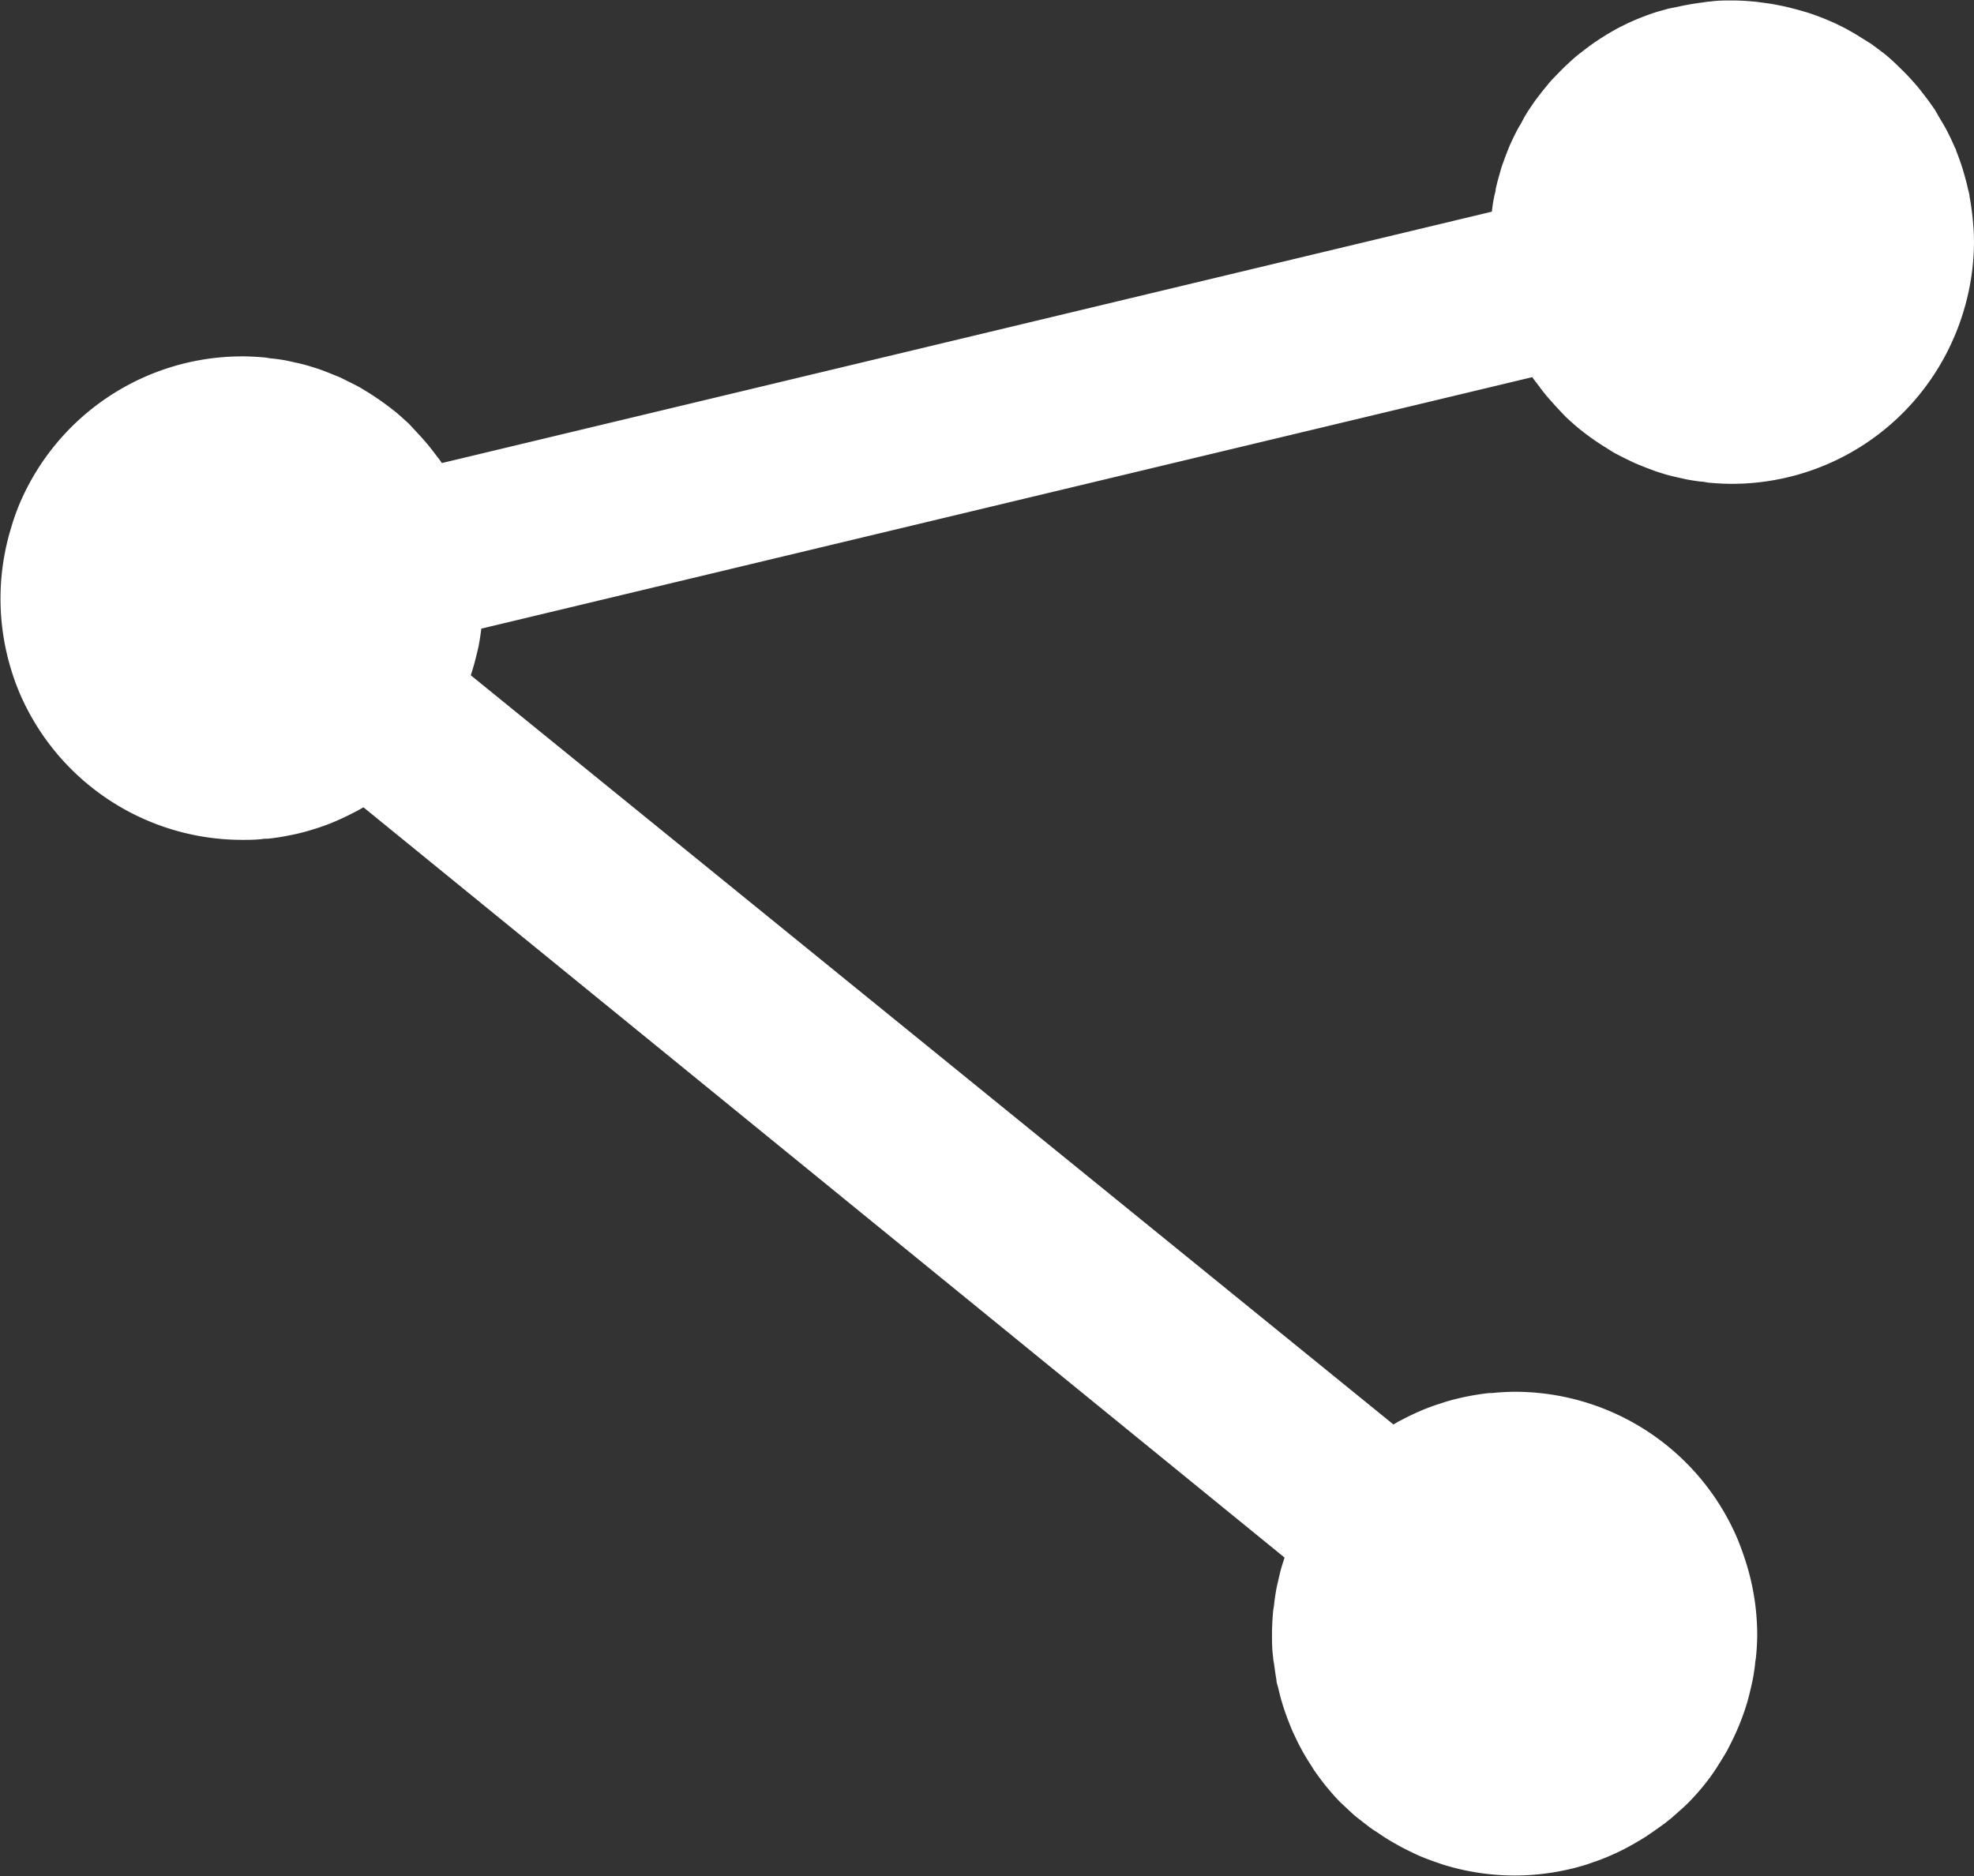 <svg xmlns="http://www.w3.org/2000/svg" viewBox="0 0 173.92 165.3"><rect x="0" y="0" width="173.92" height="165.3" fill="#333333" stroke="none"/><defs><style>.cls-1{fill:#fff;}</style></defs><title>Recurso 22</title><g id="Capa_2" data-name="Capa 2"><g id="Figtex2"><path class="cls-1" d="M173.74,18.68c-.06-.45-.12-.9-.21-1.34,0-.23-.09-.46-.14-.69-.09-.42-.2-.84-.32-1.25-.06-.21-.12-.43-.19-.64-.16-.5-.34-1-.53-1.47,0-.11-.08-.22-.13-.32-.24-.57-.51-1.12-.79-1.65-.12-.22-.24-.43-.37-.64s-.38-.65-.58-1L170,9c-.2-.28-.41-.55-.62-.82s-.35-.45-.54-.67-.46-.52-.69-.77-.65-.66-1-1-.54-.51-.83-.76-.52-.41-.79-.62l-.66-.49L164,3.33c-.22-.14-.44-.28-.67-.41s-.62-.36-.94-.52l-.65-.32a23,23,0,0,0-2.57-1h0l-1-.28-.87-.22-.9-.18c-.37-.07-.75-.12-1.13-.17s-.48-.07-.73-.09c-.64-.06-1.29-.1-1.94-.1h0c-.65,0-1.3,0-1.94.1-.25,0-.49.06-.74.09s-.75.1-1.12.17-.61.11-.9.18L147,.76l-1,.28h0a22.26,22.26,0,0,0-2.57,1l-.65.32c-.32.16-.63.34-.94.52s-.45.27-.67.41-.59.38-.87.58-.44.32-.66.49-.54.41-.79.62-.56.5-.84.76-.66.65-1,1-.47.5-.69.77-.36.44-.54.67-.42.54-.62.82l-.47.69c-.2.32-.4.64-.58,1s-.25.42-.37.64c-.28.53-.55,1.08-.79,1.65-.05.1-.08.21-.13.32q-.28.72-.54,1.47l-.18.64c-.12.41-.23.83-.32,1.25,0,.23-.1.46-.14.69-.09.43-.15.86-.2,1.3L38.93,40.8c-.18-.28-.39-.53-.59-.8-.07-.09-.13-.18-.2-.26-.29-.38-.59-.74-.9-1.09l-.32-.35q-.45-.49-.93-1l-.4-.36c-.32-.29-.64-.58-1-.85l-.4-.31c-.59-.44-1.2-.86-1.83-1.25-.26-.15-.51-.32-.77-.46s-.54-.28-.81-.41-.62-.32-.94-.46l-.8-.32c-.34-.14-.69-.27-1-.38l-.8-.25c-.38-.11-.76-.21-1.14-.29l-.77-.17c-.44-.09-.88-.15-1.32-.2-.22,0-.44-.07-.66-.09-.67-.06-1.35-.1-2-.1a21.31,21.31,0,0,0-19.63,13,19.07,19.07,0,0,0-.71,2A21.35,21.35,0,0,0,1,59.06a20.17,20.17,0,0,0,1.61,3.82A21.34,21.34,0,0,0,21.3,74c.67,0,1.33,0,2-.1l.28,0c.62-.06,1.23-.16,1.84-.28l.35-.07a17.08,17.08,0,0,0,1.74-.45l.33-.1c.58-.19,1.15-.39,1.7-.63l.2-.09q.76-.33,1.5-.72l.31-.16.47-.27,81.16,66.11c-.09.27-.18.54-.26.81s-.2.75-.28,1.12-.13.53-.18.8c-.08.43-.14.87-.2,1.31,0,.22-.07.45-.09.68-.06.67-.1,1.35-.1,2h0c0,.69,0,1.38.1,2.05,0,.23.06.44.09.66.06.45.12.9.2,1.34,0,.26.11.51.17.76.09.4.19.79.31,1.19.07.25.15.5.24.76s.26.74.41,1.11.19.49.3.73.34.73.52,1.09l.35.66c.21.38.44.75.68,1.12l.33.53c.37.53.75,1.05,1.16,1.54h0c.41.49.84,1,1.29,1.42l.46.43c.32.3.63.6,1,.88s.39.31.59.46.62.49,1,.71l.65.44c.33.21.66.41,1,.6s.46.26.69.38.72.36,1.08.53.46.21.69.3c.41.17.83.32,1.24.46.21.07.41.15.62.21.63.19,1.27.36,1.92.49a21.13,21.13,0,0,0,8.58,0c.66-.13,1.3-.3,1.93-.49.21-.06.41-.14.61-.21.42-.14.83-.29,1.24-.46.23-.09.46-.2.69-.3s.73-.34,1.08-.53.46-.25.69-.38.67-.39,1-.6l.65-.44c.33-.23.65-.46,1-.71l.58-.46c.33-.28.65-.58,1-.88l.46-.43c.45-.45.88-.93,1.29-1.42h0c.41-.49.79-1,1.15-1.54.12-.17.22-.35.34-.53.23-.37.46-.74.68-1.12.12-.22.23-.44.34-.66s.36-.72.52-1.09.21-.48.31-.73.28-.74.41-1.11l.24-.76c.11-.4.21-.79.3-1.19.06-.25.12-.5.17-.76.09-.44.15-.89.21-1.34,0-.22.06-.43.08-.66a19.81,19.81,0,0,0,.11-2.05,21.32,21.32,0,0,0-1-6.33c-.21-.67-.45-1.32-.72-2a21.31,21.31,0,0,0-19.62-13,19,19,0,0,0-2,.11l-.27,0c-.62.07-1.23.16-1.84.28l-.35.07c-.59.13-1.17.27-1.74.45l-.33.11c-.58.18-1.15.39-1.71.62l-.19.09q-.77.33-1.5.72l-.32.16-.46.27L41.48,59.5c.09-.28.17-.55.25-.82s.2-.75.29-1.12.13-.53.18-.8c.08-.43.14-.87.2-1.3,0,0,0-.05,0-.07L135,33.23c.19.28.4.53.6.8l.19.26c.29.38.59.74.91,1.09l.31.35c.3.33.61.65.94,1l.39.36c.33.29.65.58,1,.85l.4.31c.59.44,1.2.86,1.83,1.24.25.16.5.33.77.47s.53.28.8.41.62.31.94.45.54.22.81.33.68.26,1,.38l.79.25c.38.11.76.2,1.15.29l.77.17c.43.08.87.15,1.32.2.22,0,.43.07.66.09.67.06,1.34.1,2,.1a21.29,21.29,0,0,0,19.62-13,20.55,20.55,0,0,0,.72-1.95,21.37,21.37,0,0,0,1-6.33,18.85,18.85,0,0,0-.11-2C173.8,19.09,173.76,18.89,173.74,18.68Z"/></g></g></svg>